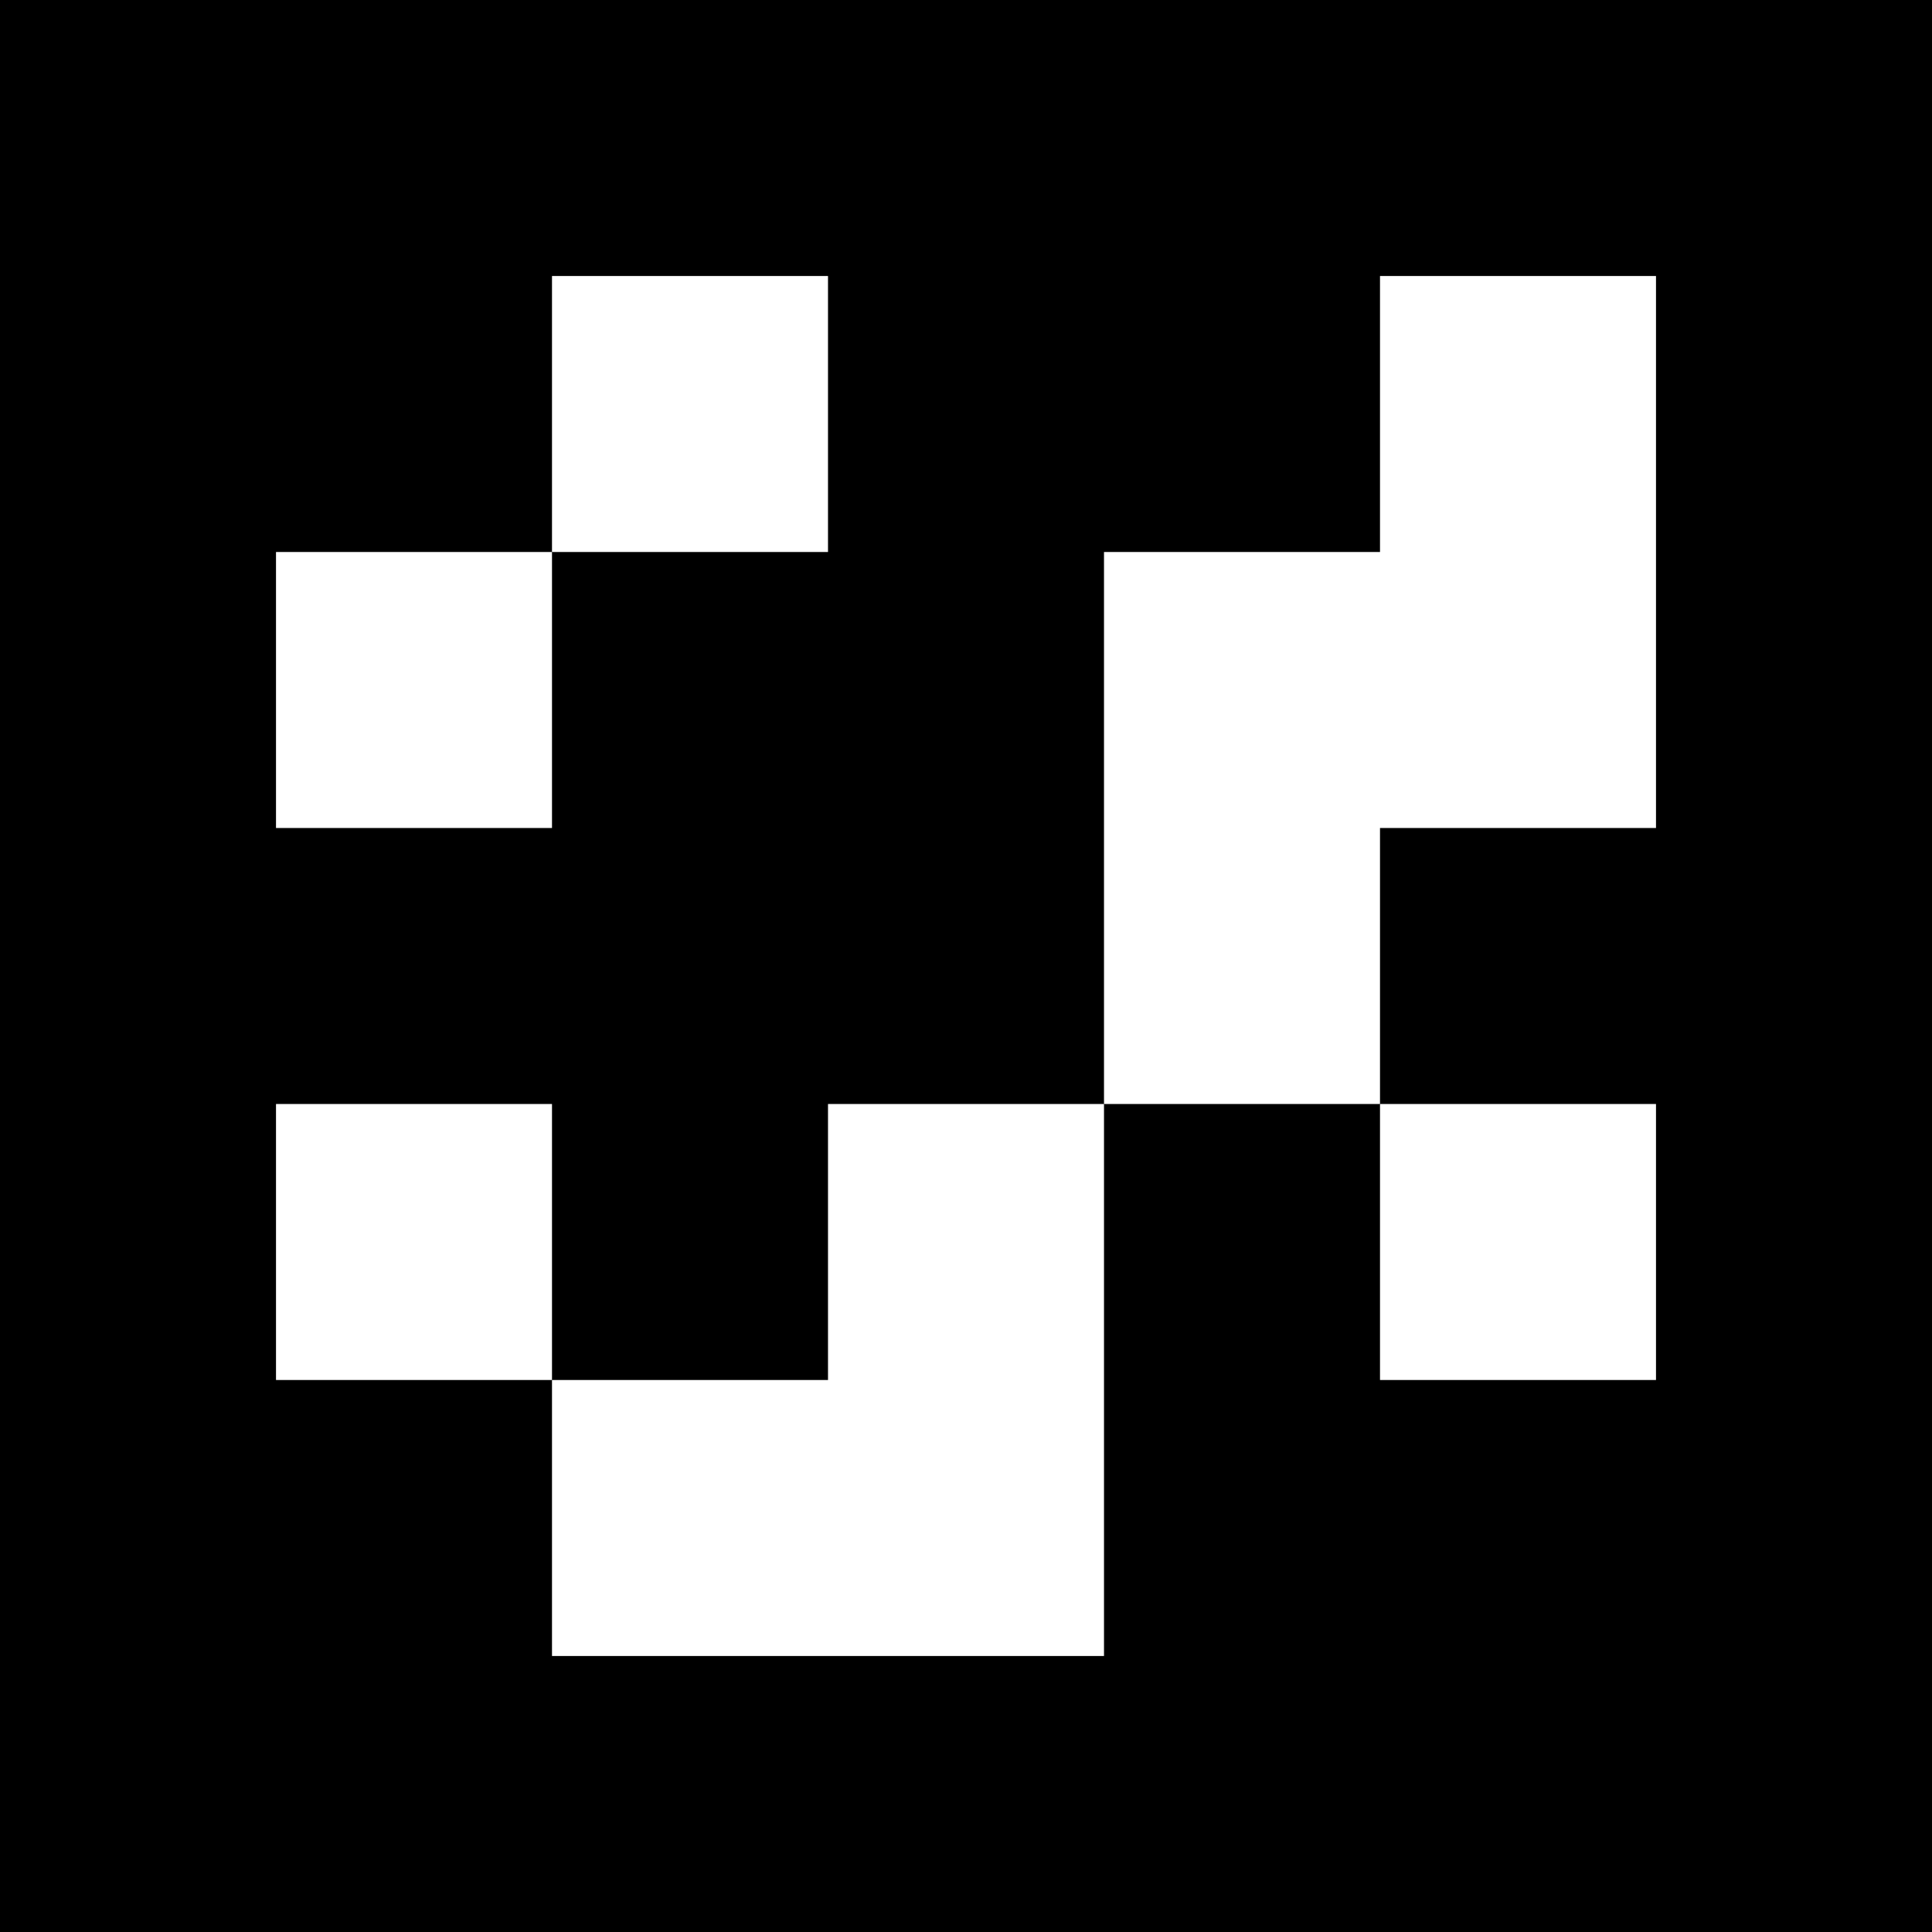 <?xml version="1.0" encoding="UTF-8"?>
<svg xmlns="http://www.w3.org/2000/svg" xmlns:xlink="http://www.w3.org/1999/xlink" width="1417.323pt" height="1417.323pt" viewBox="0 0 1417.323 1417.323" version="1.1">
<rect x="0" y="0" width="1417.323" height="1417.323" fill="#333333" stroke="none"/>
<g id="surface181">
<path style=" stroke:none;fill-rule:nonzero;fill:rgb(50%,50%,50%);fill-opacity:1;" d="M 0 0 L 1417.324 0 L 1417.324 1417.324 L 0 1417.324 Z M 0 0 "/>
<path style=" stroke:none;fill-rule:nonzero;fill:rgb(100%,100%,100%);fill-opacity:1;" d="M 0 0 L 1417.324 0 L 1417.324 1417.324 L 0 1417.324 Z M 0 0 "/>
<path style=" stroke:none;fill-rule:nonzero;fill:rgb(0%,0%,0%);fill-opacity:1;" d="M 0 0 L 1417.324 0 L 1417.324 1417.324 L 0 1417.324 Z M 0 0 "/>
<path style=" stroke:none;fill-rule:nonzero;fill:rgb(100%,100%,100%);fill-opacity:1;" d="M 404.949 202.477 L 607.426 202.477 L 607.426 404.949 L 404.949 404.949 Z M 404.949 202.477 "/>
<path style=" stroke:none;fill-rule:nonzero;fill:rgb(100%,100%,100%);fill-opacity:1;" d="M 1012.375 202.477 L 1214.848 202.477 L 1214.848 607.426 L 1012.375 607.426 L 1012.375 809.898 L 809.898 809.898 L 809.898 404.949 L 1012.375 404.949 Z M 1012.375 202.477 "/>
<path style=" stroke:none;fill-rule:nonzero;fill:rgb(100%,100%,100%);fill-opacity:1;" d="M 202.477 404.949 L 404.949 404.949 L 404.949 607.426 L 202.477 607.426 Z M 202.477 404.949 "/>
<path style=" stroke:none;fill-rule:nonzero;fill:rgb(100%,100%,100%);fill-opacity:1;" d="M 202.477 809.898 L 404.949 809.898 L 404.949 1012.375 L 202.477 1012.375 Z M 202.477 809.898 "/>
<path style=" stroke:none;fill-rule:nonzero;fill:rgb(100%,100%,100%);fill-opacity:1;" d="M 607.426 809.898 L 809.898 809.898 L 809.898 1214.848 L 404.949 1214.848 L 404.949 1012.375 L 607.426 1012.375 Z M 607.426 809.898 "/>
<path style=" stroke:none;fill-rule:nonzero;fill:rgb(100%,100%,100%);fill-opacity:1;" d="M 1012.375 809.898 L 1214.848 809.898 L 1214.848 1012.375 L 1012.375 1012.375 Z M 1012.375 809.898 "/>
</g>
</svg>
